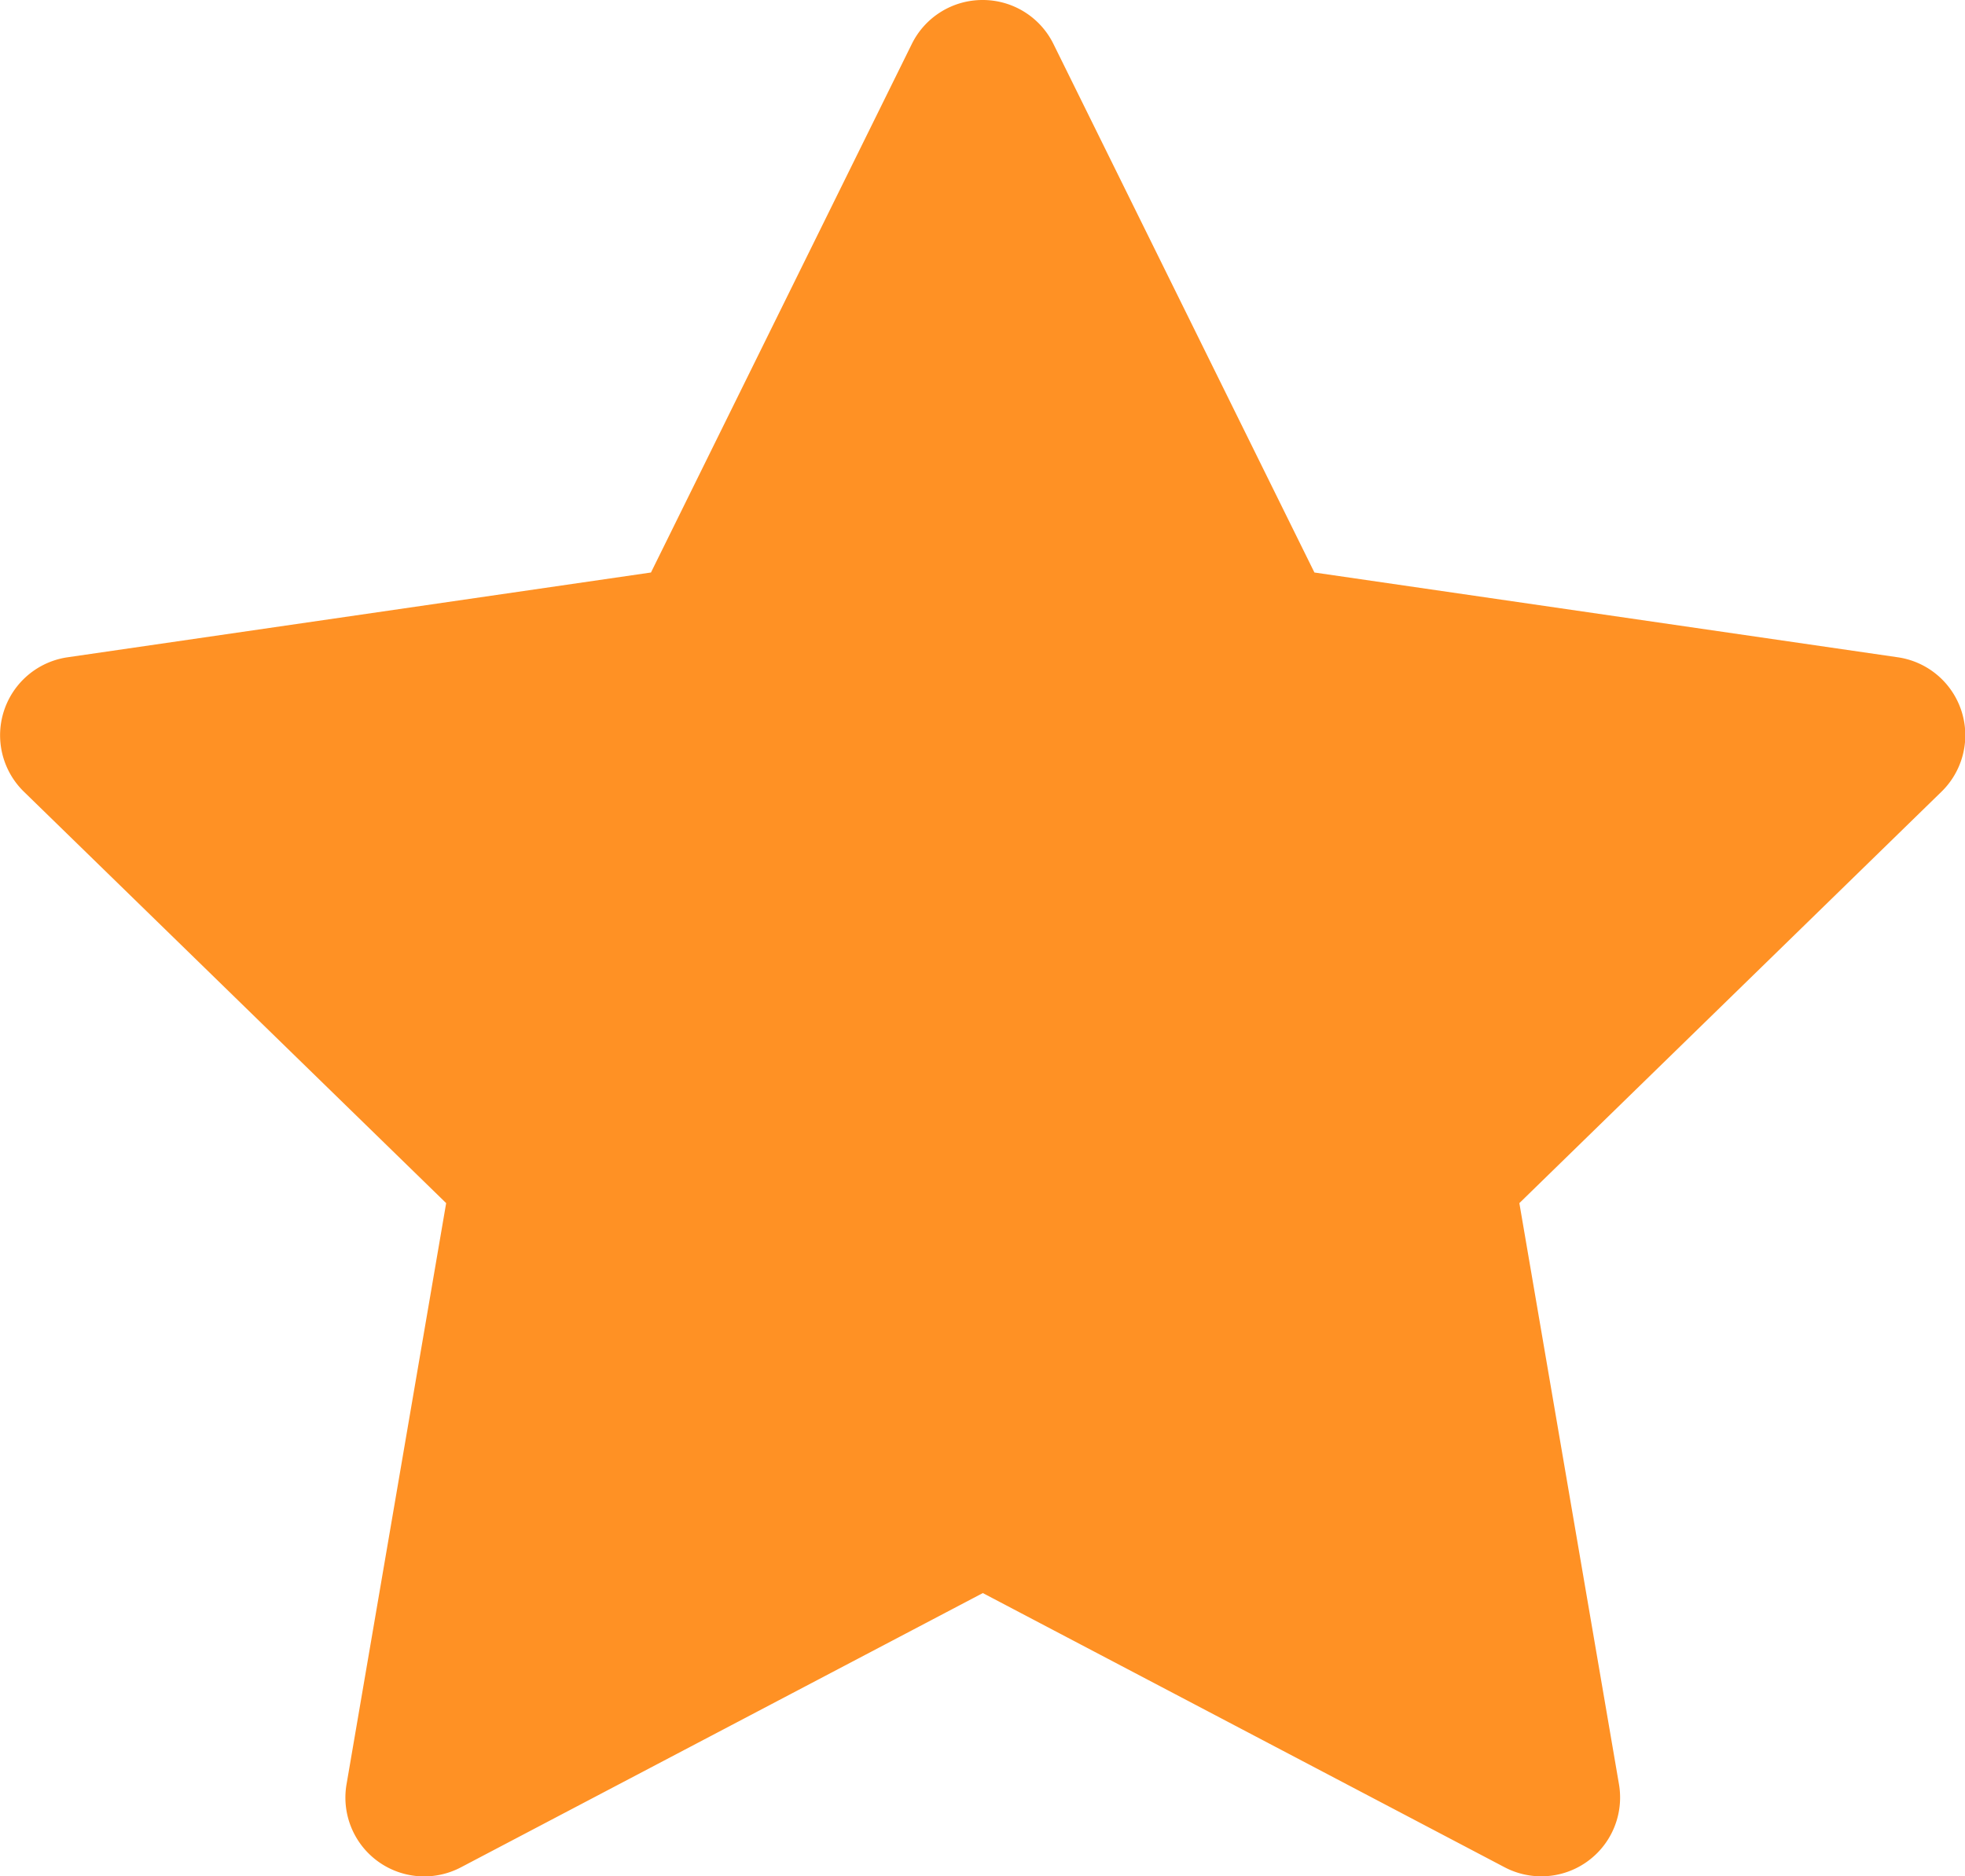 <svg xmlns="http://www.w3.org/2000/svg" width="15.111" height="14.43" viewBox="0 0 15.111 14.43">
  <path id="路径_237" data-name="路径 237" d="M159.436,827.574a.606.606,0,0,0-.544.338l-2.006,4.065-4.486.652a.606.606,0,0,0-.336,1.034l3.247,3.164-.766,4.469a.606.606,0,0,0,.88.639l4.013-2.109,4.013,2.109a.606.606,0,0,0,.879-.639l-.766-4.469,3.246-3.164a.606.606,0,0,0-.336-1.034l-4.486-.652-2.007-4.065a.606.606,0,0,0-.543-.338Zm0,0" transform="translate(-151.88 -827.574)" fill="#ff9124"/>
</svg>
